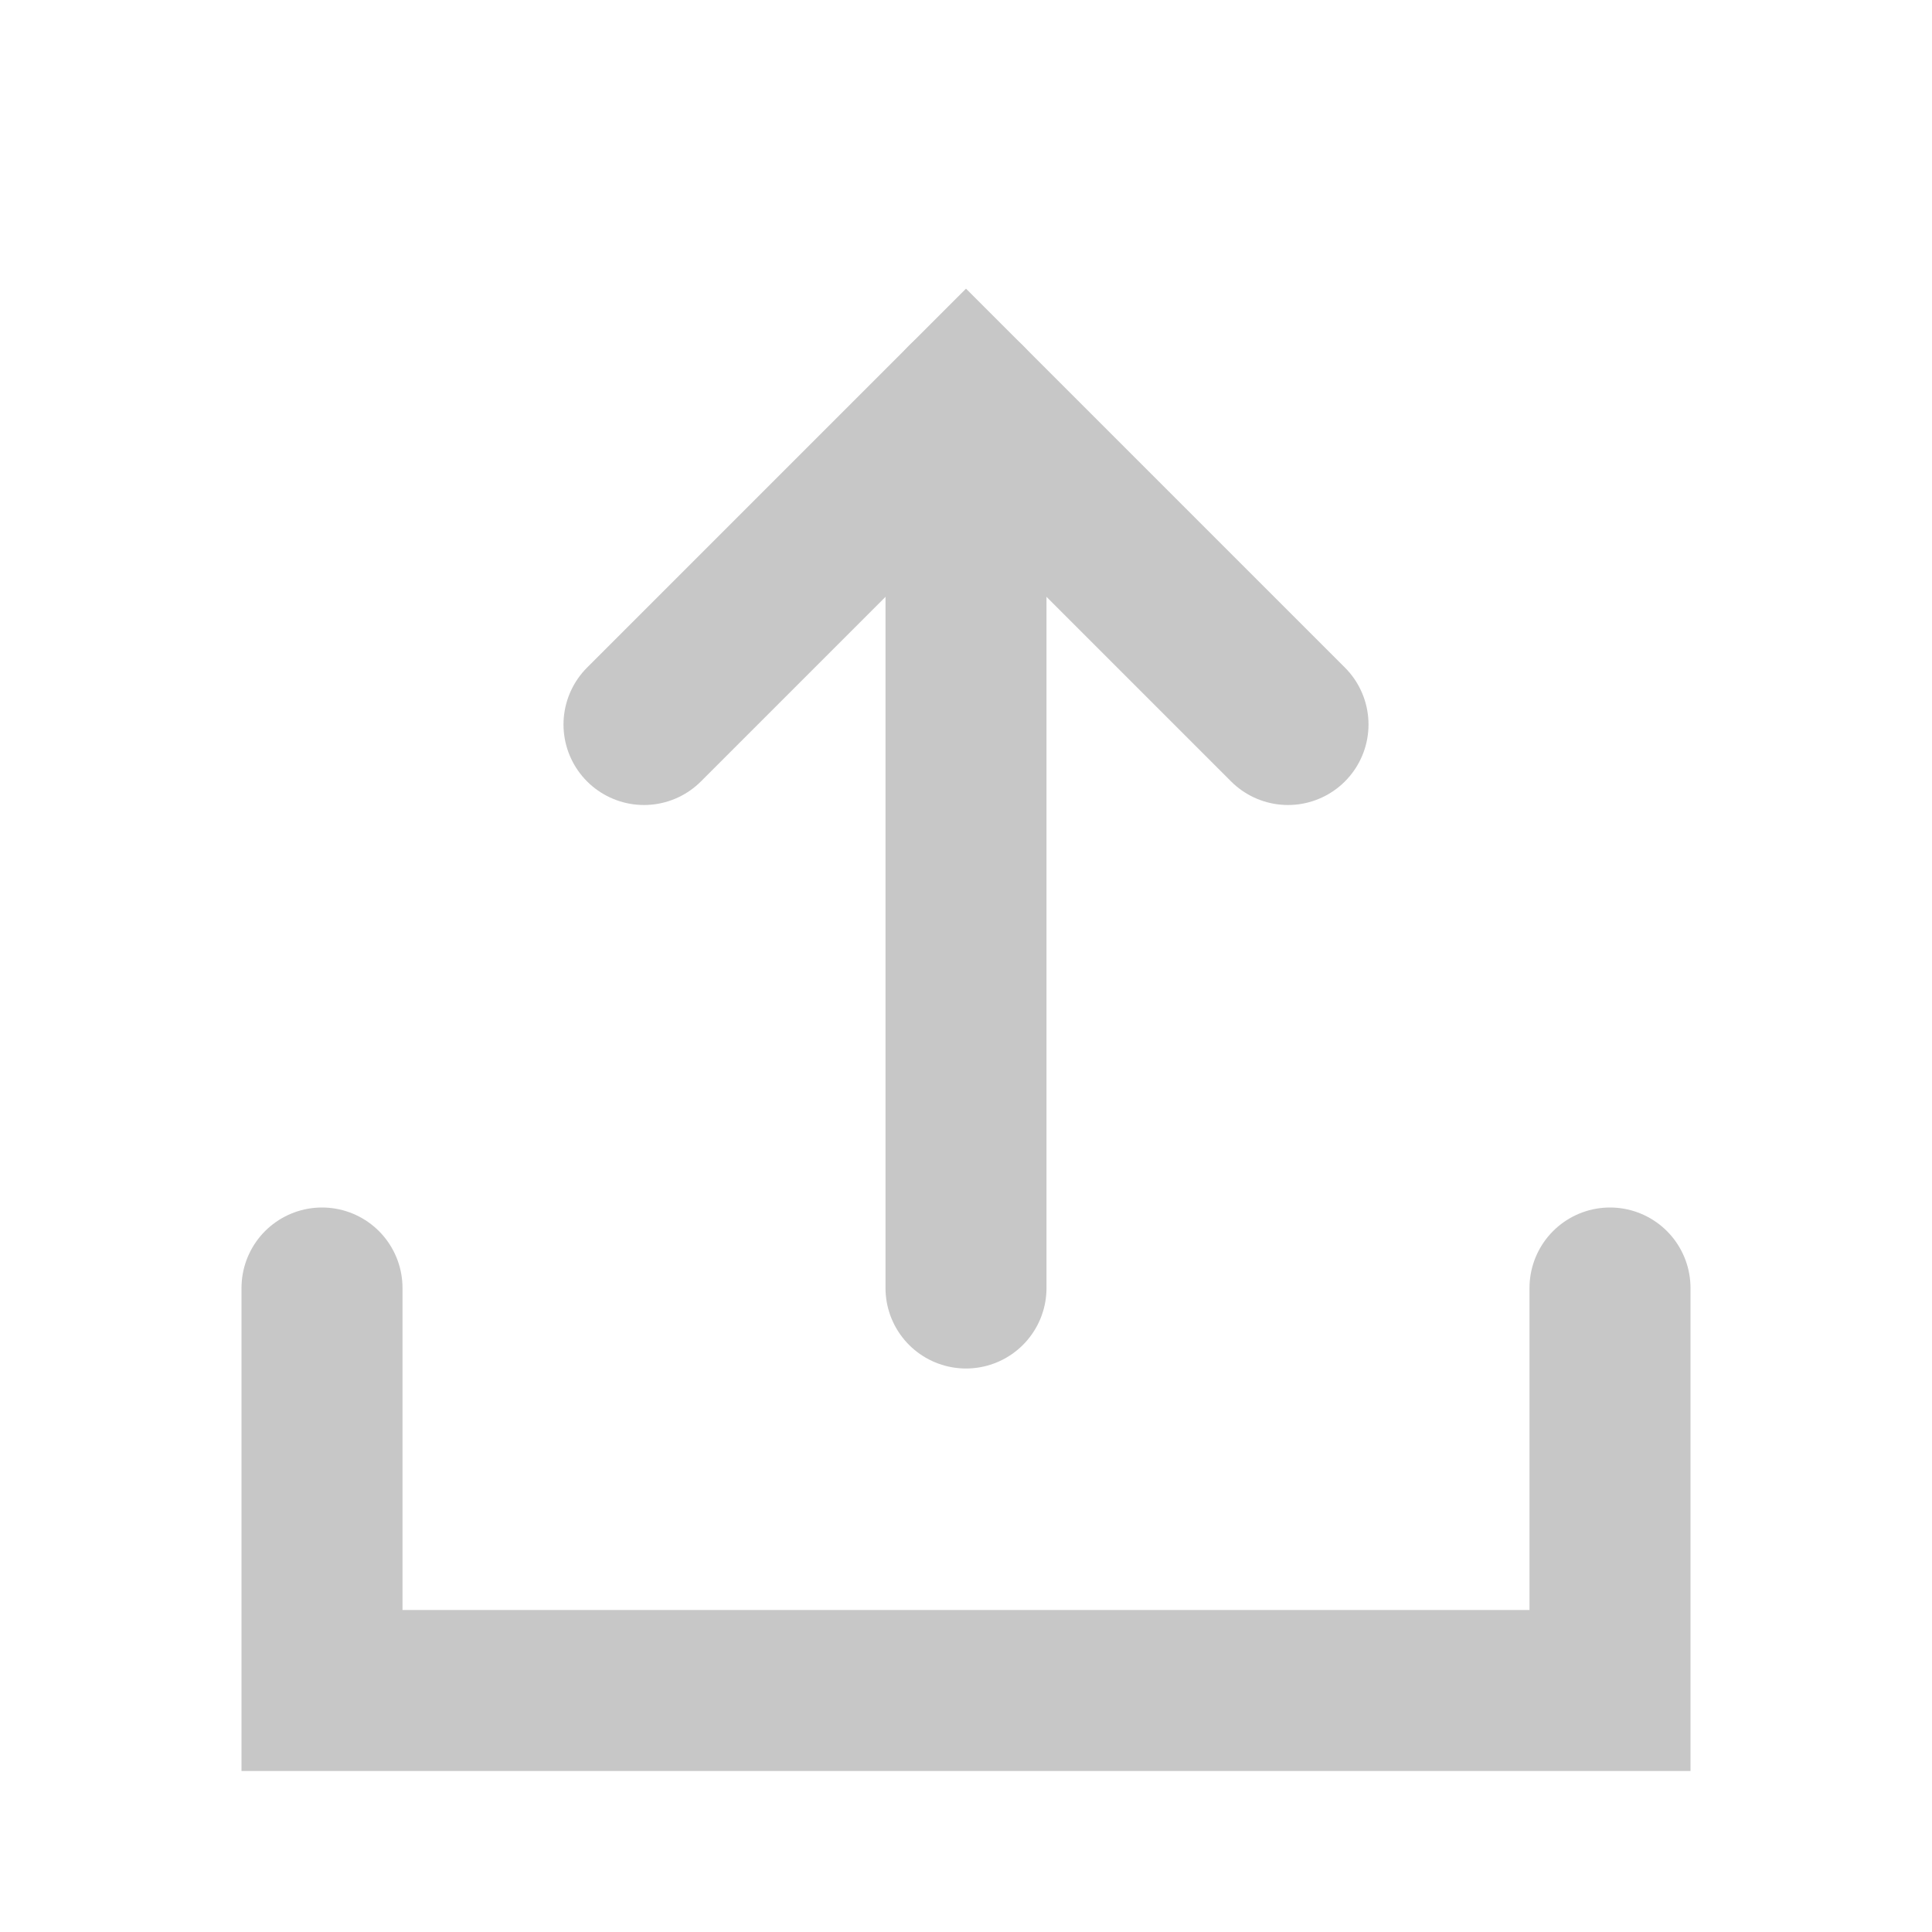 <svg width="24" height="24" viewBox="0 0 24 24" fill="none" xmlns="http://www.w3.org/2000/svg">
<path d="M12 16V5" stroke="#C7C7C7" stroke-width="2" stroke-linecap="round"/>
<path d="M8 9L12 5L16 9" stroke="#C7C7C7" stroke-width="2" stroke-linecap="round"/>
<path d="M4 16V21H20V16" stroke="#C7C7C7" stroke-width="2" stroke-linecap="round"/>
</svg>
